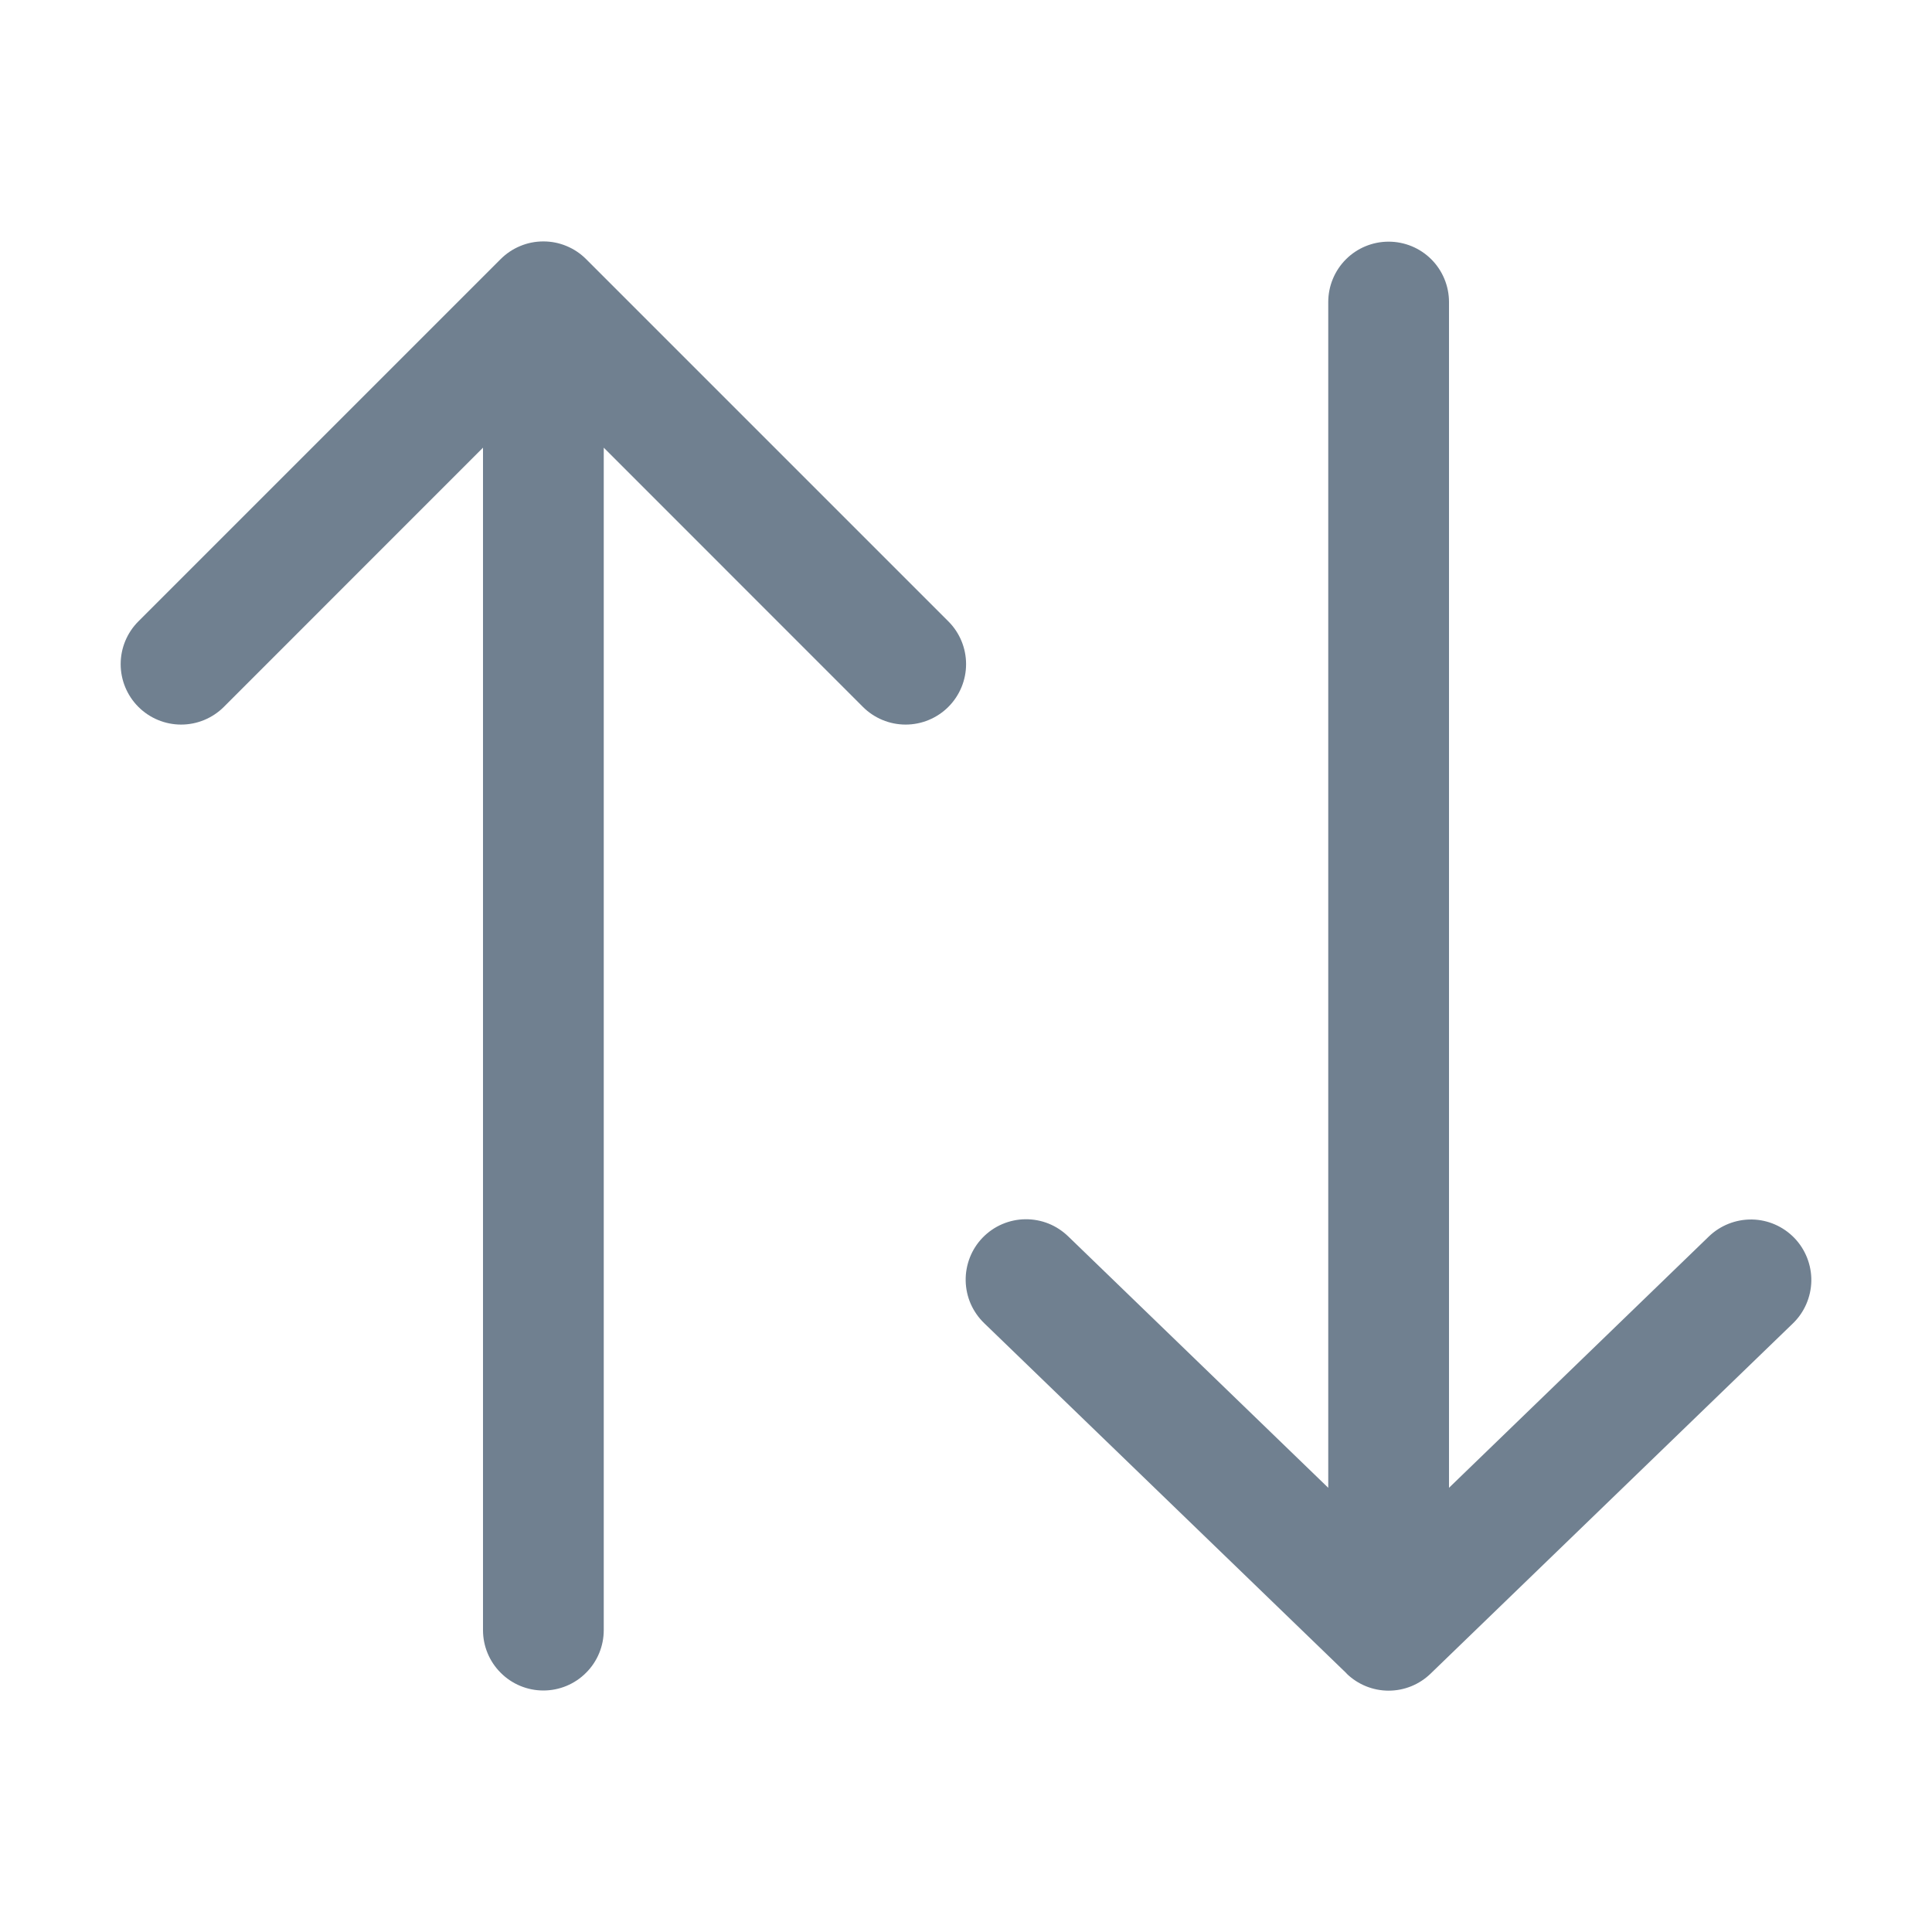<svg width="24" height="24" viewBox="0 0 24 24" fill="none" xmlns="http://www.w3.org/2000/svg">
<path d="M7.281 3.219C7.211 3.149 7.129 3.094 7.037 3.056C6.946 3.018 6.849 2.999 6.75 2.999C6.651 2.999 6.554 3.018 6.463 3.056C6.371 3.094 6.289 3.149 6.219 3.219L1.719 7.719C1.578 7.86 1.499 8.051 1.499 8.25C1.499 8.449 1.578 8.64 1.719 8.781C1.86 8.922 2.051 9.001 2.25 9.001C2.449 9.001 2.64 8.922 2.781 8.781L6 5.561V20.25C6 20.449 6.079 20.64 6.22 20.78C6.36 20.921 6.551 21 6.75 21C6.949 21 7.14 20.921 7.28 20.78C7.421 20.64 7.5 20.449 7.5 20.25V5.561L10.719 8.781C10.86 8.922 11.051 9.001 11.25 9.001C11.449 9.001 11.64 8.922 11.781 8.781C11.922 8.64 12.001 8.449 12.001 8.25C12.001 8.051 11.922 7.86 11.781 7.719L7.281 3.219ZM16.728 20.79C16.868 20.926 17.055 21.002 17.25 21.002C17.445 21.002 17.632 20.926 17.772 20.79L22.272 16.44C22.415 16.302 22.497 16.112 22.501 15.913C22.504 15.714 22.428 15.521 22.29 15.378C22.151 15.235 21.962 15.152 21.763 15.149C21.564 15.146 21.371 15.222 21.228 15.36L18 18.482V3.752C18 3.553 17.921 3.362 17.78 3.221C17.64 3.081 17.449 3.002 17.25 3.002C17.051 3.002 16.86 3.081 16.72 3.221C16.579 3.362 16.5 3.553 16.5 3.752V18.482L13.272 15.361C13.201 15.292 13.118 15.237 13.026 15.2C12.934 15.163 12.836 15.145 12.737 15.146C12.638 15.147 12.54 15.168 12.449 15.207C12.358 15.246 12.276 15.303 12.207 15.374C12.138 15.445 12.084 15.529 12.048 15.621C12.012 15.713 11.994 15.812 11.996 15.911C11.998 16.009 12.019 16.107 12.059 16.198C12.099 16.288 12.156 16.37 12.228 16.439L16.728 20.788V20.79Z" fill="#708090"/>
</svg>
